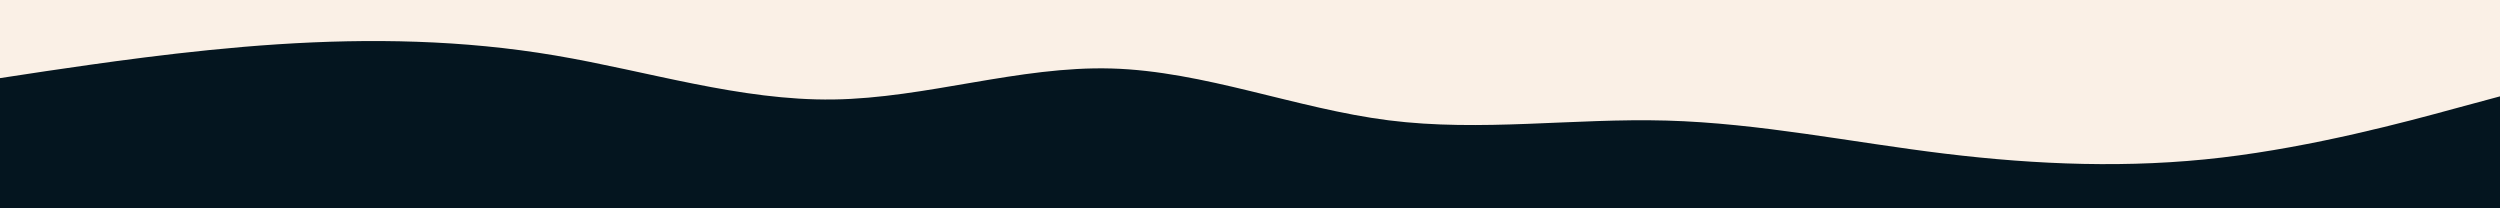 <svg id="visual" viewBox="0 0 960 80" width="960" height="80" xmlns="http://www.w3.org/2000/svg" xmlns:xlink="http://www.w3.org/1999/xlink" version="1.1"><rect x="0" y="0" width="960" height="80" fill="#FAF0E6"></rect><path d="M0 30L17.8 27.3C35.7 24.7 71.3 19.3 106.8 17C142.3 14.7 177.7 15.3 213.2 21.3C248.7 27.3 284.3 38.7 320 38.2C355.7 37.7 391.3 25.3 426.8 26.3C462.3 27.3 497.7 41.7 533.2 46.2C568.7 50.7 604.3 45.3 640 46.3C675.7 47.3 711.3 54.7 746.8 59C782.3 63.3 817.7 64.7 853.2 60.5C888.7 56.3 924.3 46.7 942.2 41.8L960 37L960 81L942.2 81C924.3 81 888.7 81 853.2 81C817.7 81 782.3 81 746.8 81C711.3 81 675.7 81 640 81C604.3 81 568.7 81 533.2 81C497.7 81 462.3 81 426.8 81C391.3 81 355.7 81 320 81C284.3 81 248.7 81 213.2 81C177.7 81 142.3 81 106.8 81C71.3 81 35.7 81 17.8 81L0 81Z" fill="#04151F" stroke-linecap="round" stroke-linejoin="miter"></path></svg>